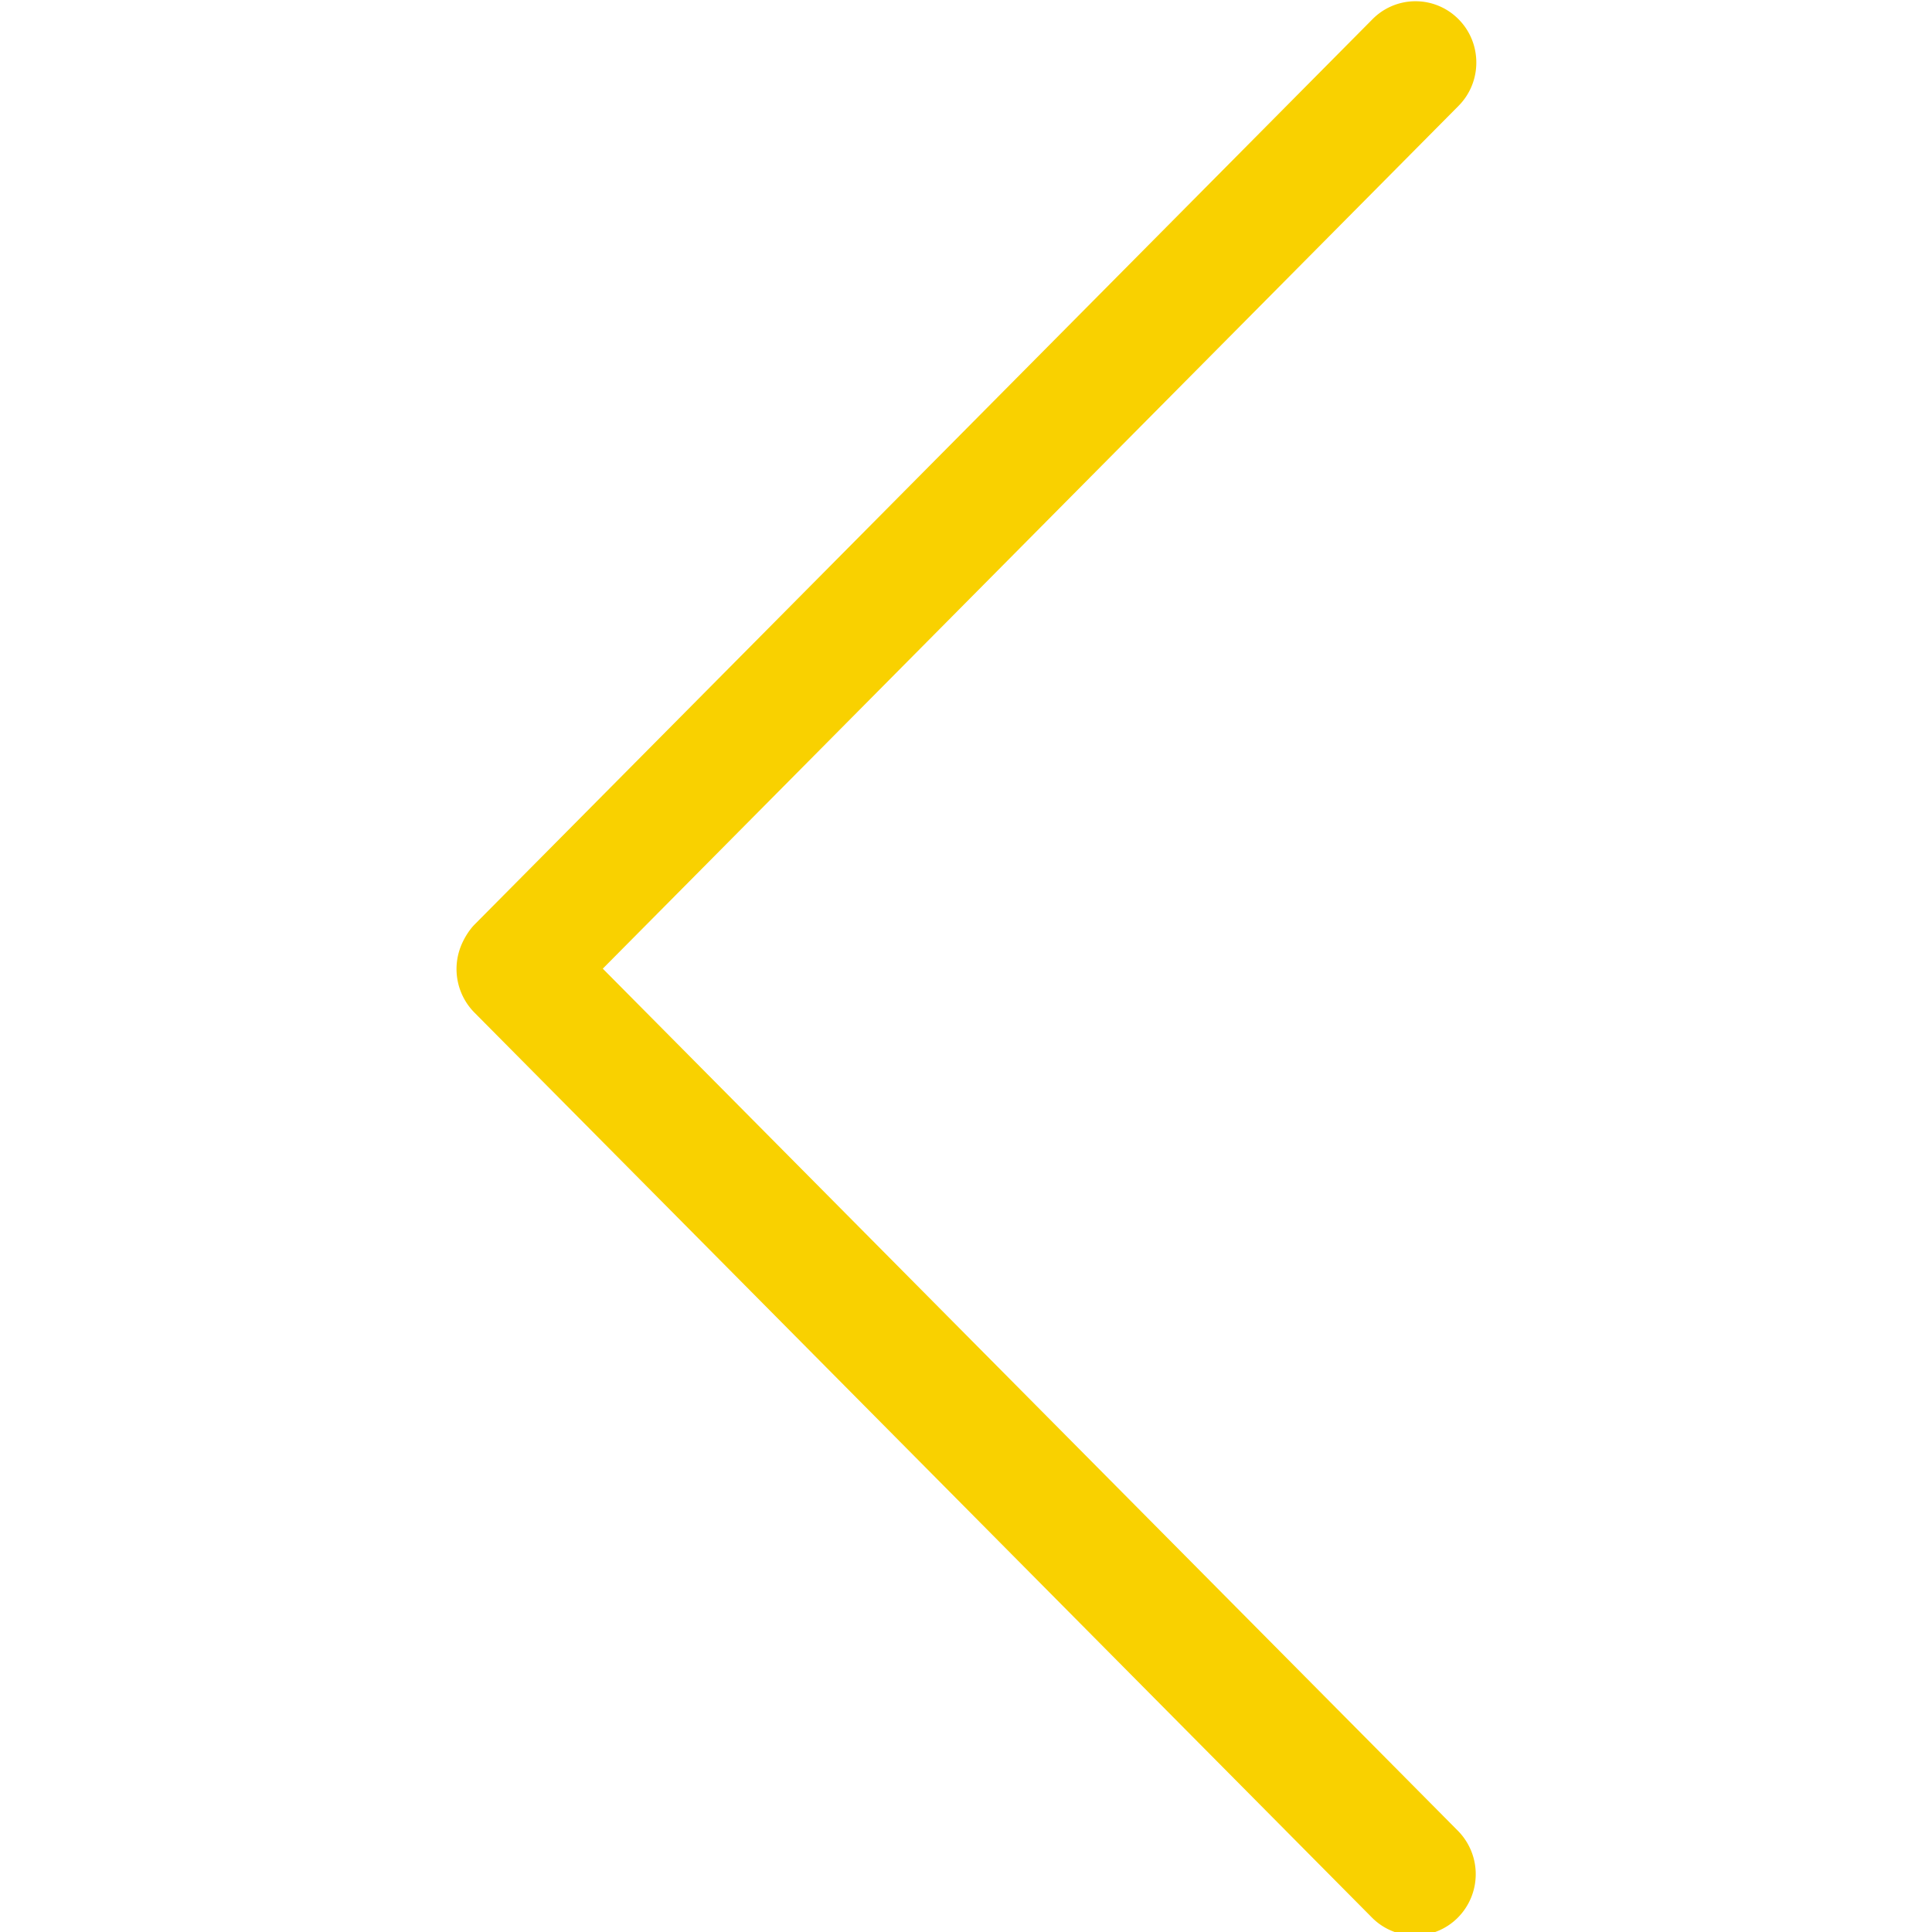 <svg xmlns="http://www.w3.org/2000/svg" width="512" height="512" viewBox="0 0 64 64"><path fill="#F9D100" d="M48.296 60.648l-28.328-28.56 28.347-28.58c.394-.397.59-.917.59-1.436 0-.52-.196-1.04-.59-1.436a2.003 2.003 0 00-2.849 0l-29.735 29.98c-.2.2-.375.494-.475.757a2.052 2.052 0 00.456 2.166l29.735 29.982a2.003 2.003 0 002.849 0 2.045 2.045 0 000-2.873z" data-original="#1D1D1B" class="active-path" data-old_color="#1D1D1B"/></svg>